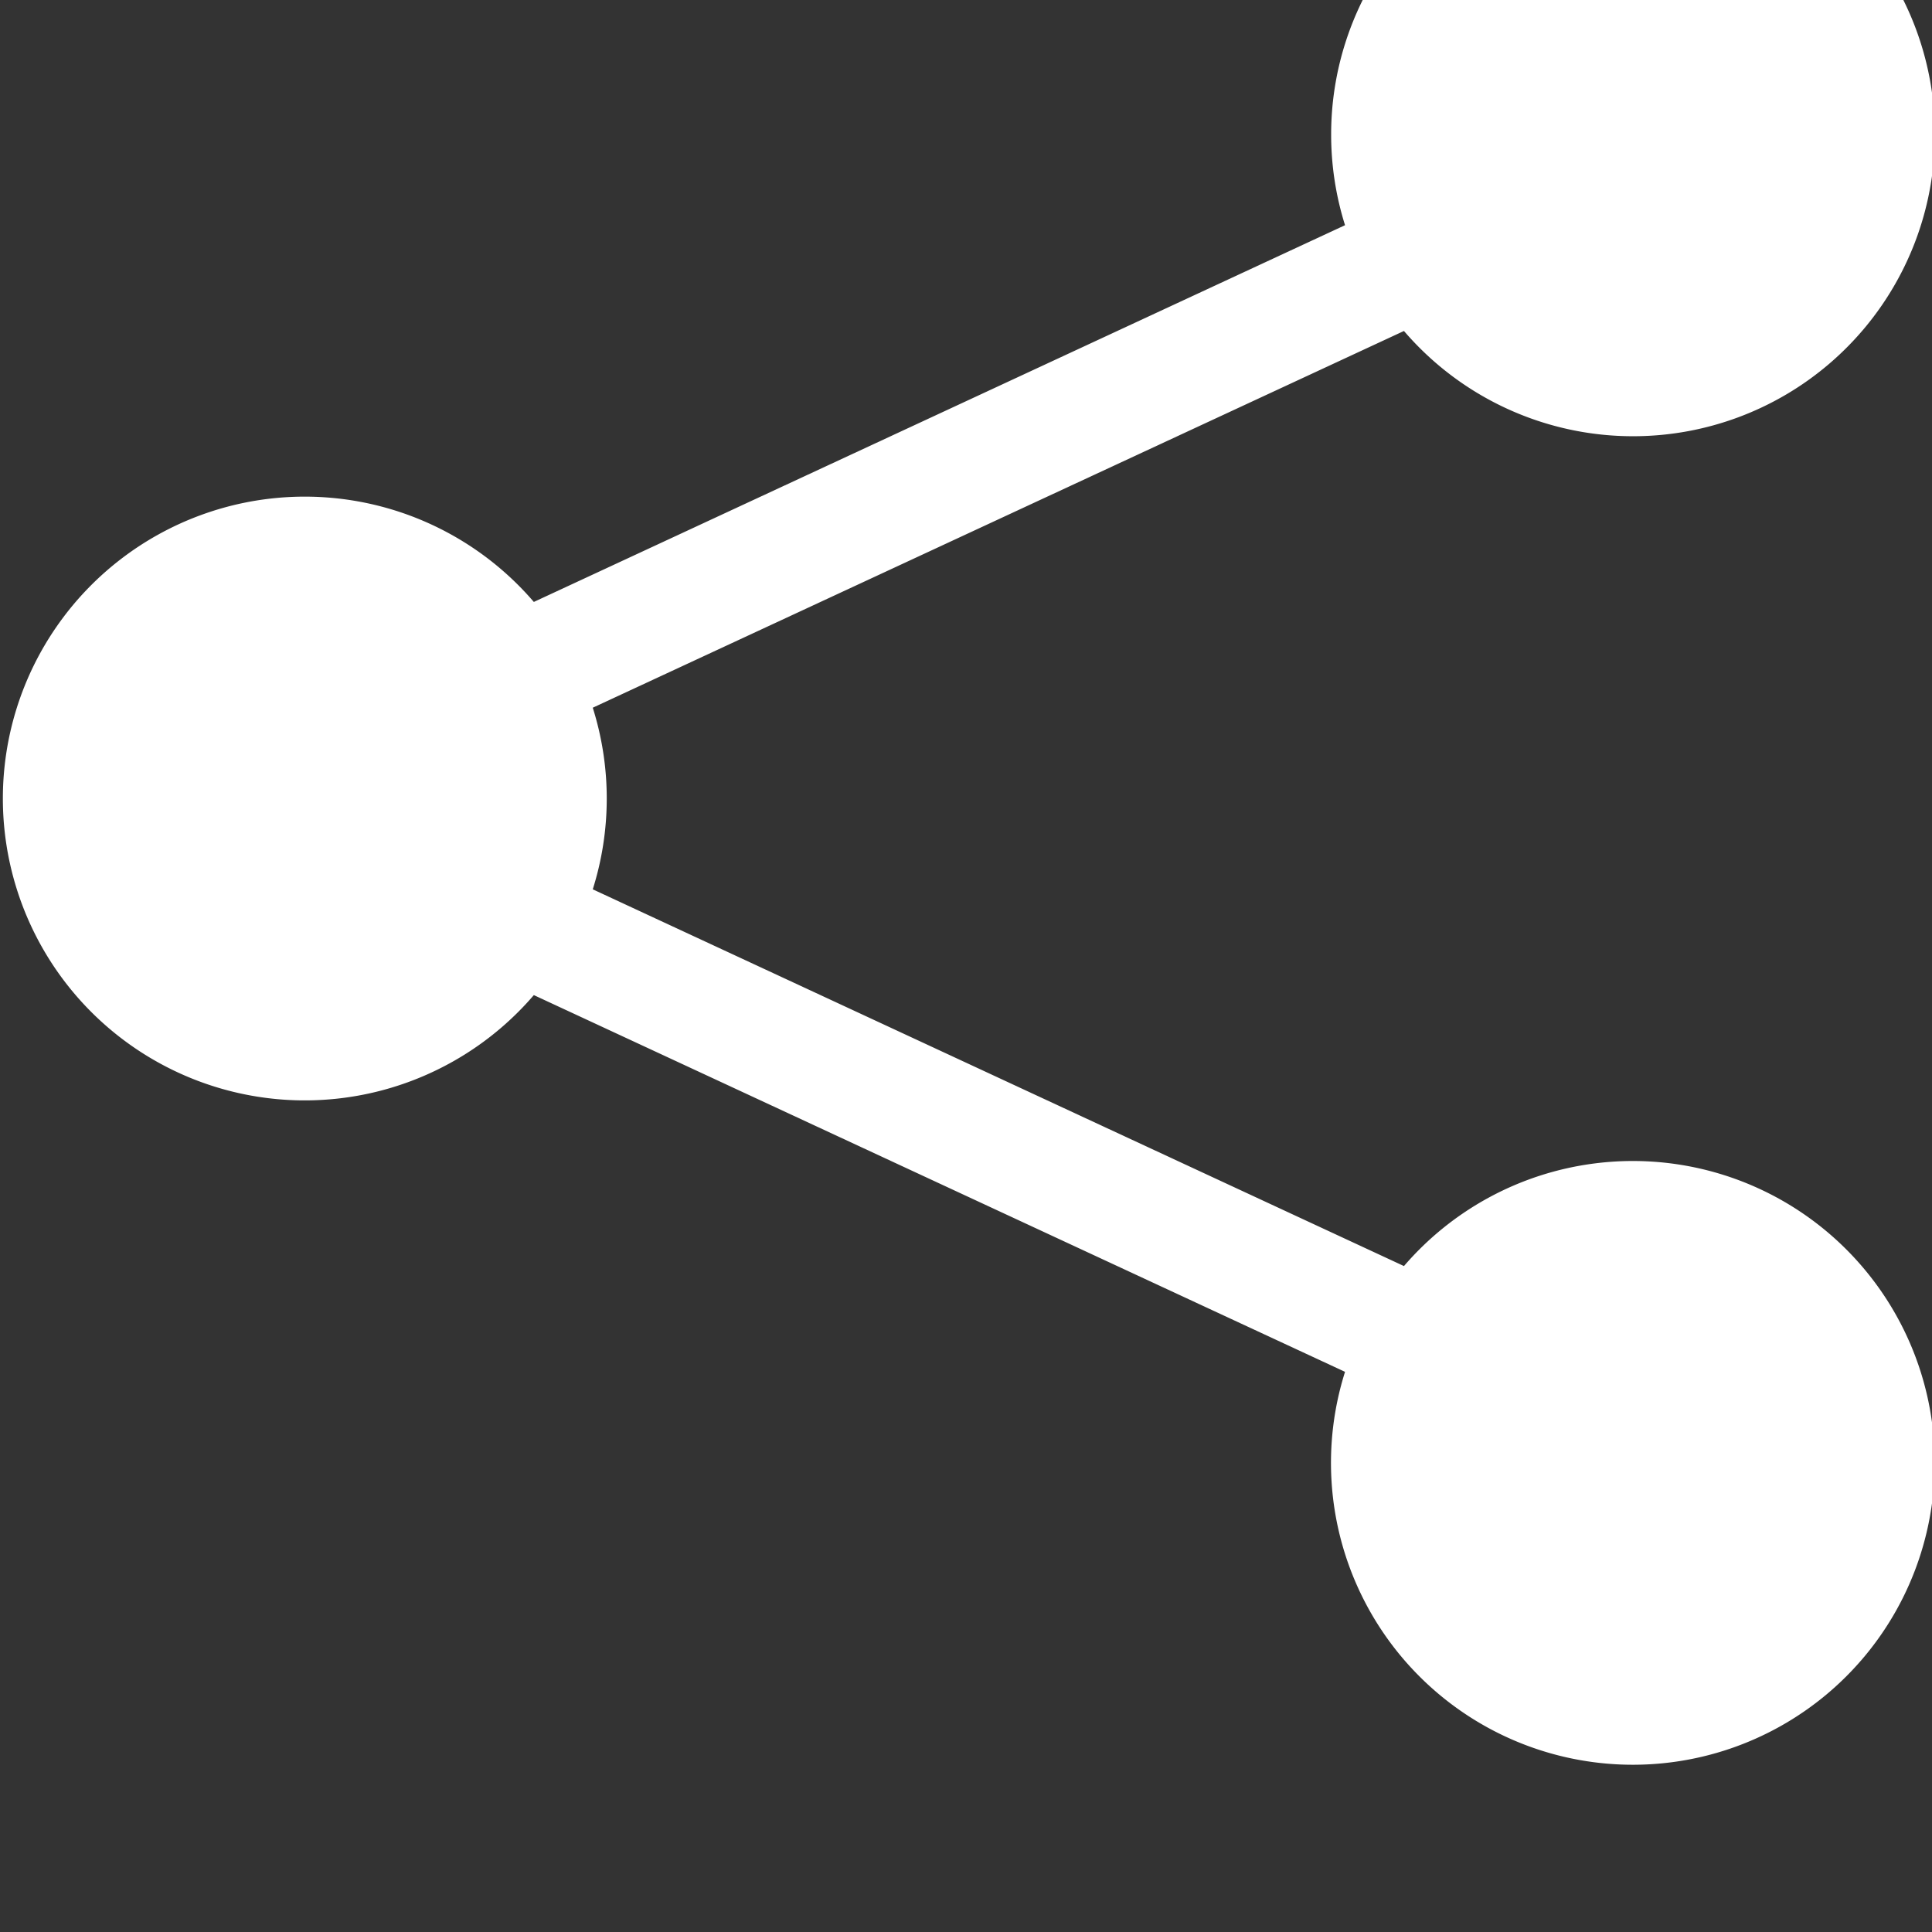<?xml version="1.0" encoding="UTF-8" standalone="no"?>
<svg
   width="16"
   height="16"
   fill="currentColor"
   class="bi bi-share-fill"
   viewBox="0 0 16 16"
   version="1.1"
   id="svg892"
   sodipodi:docname="share.svg"
   inkscape:version="1.1.2 (0a00cf5339, 2022-02-04)"
   xmlns:inkscape="http://www.inkscape.org/namespaces/inkscape"
   xmlns:sodipodi="http://sodipodi.sourceforge.net/DTD/sodipodi-0.dtd"
   xmlns="http://www.w3.org/2000/svg"
   xmlns:svg="http://www.w3.org/2000/svg">
  <rect x="0" y="0" width="16" height="16" fill="#333333" stroke="none"/>
  <defs
     id="defs896" />
  <sodipodi:namedview
     id="namedview894"
     pagecolor="#ffffff"
     bordercolor="#666666"
     borderopacity="1.0"
     inkscape:pageshadow="2"
     inkscape:pageopacity="0.0"
     inkscape:pagecheckerboard="0"
     showgrid="false"
     inkscape:zoom="45.4375"
     inkscape:cx="0.2090784"
     inkscape:cy="8"
     inkscape:window-width="1585"
     inkscape:window-height="926"
     inkscape:window-x="425"
     inkscape:window-y="144"
     inkscape:window-maximized="0"
     inkscape:current-layer="svg892" />
  <path
     d="m 11.024,1.113 a 2.5,2.5 0 1 1 0.603,1.628 l -6.718,3.12 a 2.499,2.499 0 0 1 0,1.504 l 6.718,3.12 a 2.5,2.5 0 1 1 -0.488,0.876 L 4.421,8.241 a 2.5,2.5 0 1 1 0,-3.256 l 6.718,-3.12 a 2.5,2.5 0 0 1 -0.115,-0.752 z"
     id="path890"
     style="fill:#ffffff" />
</svg>
